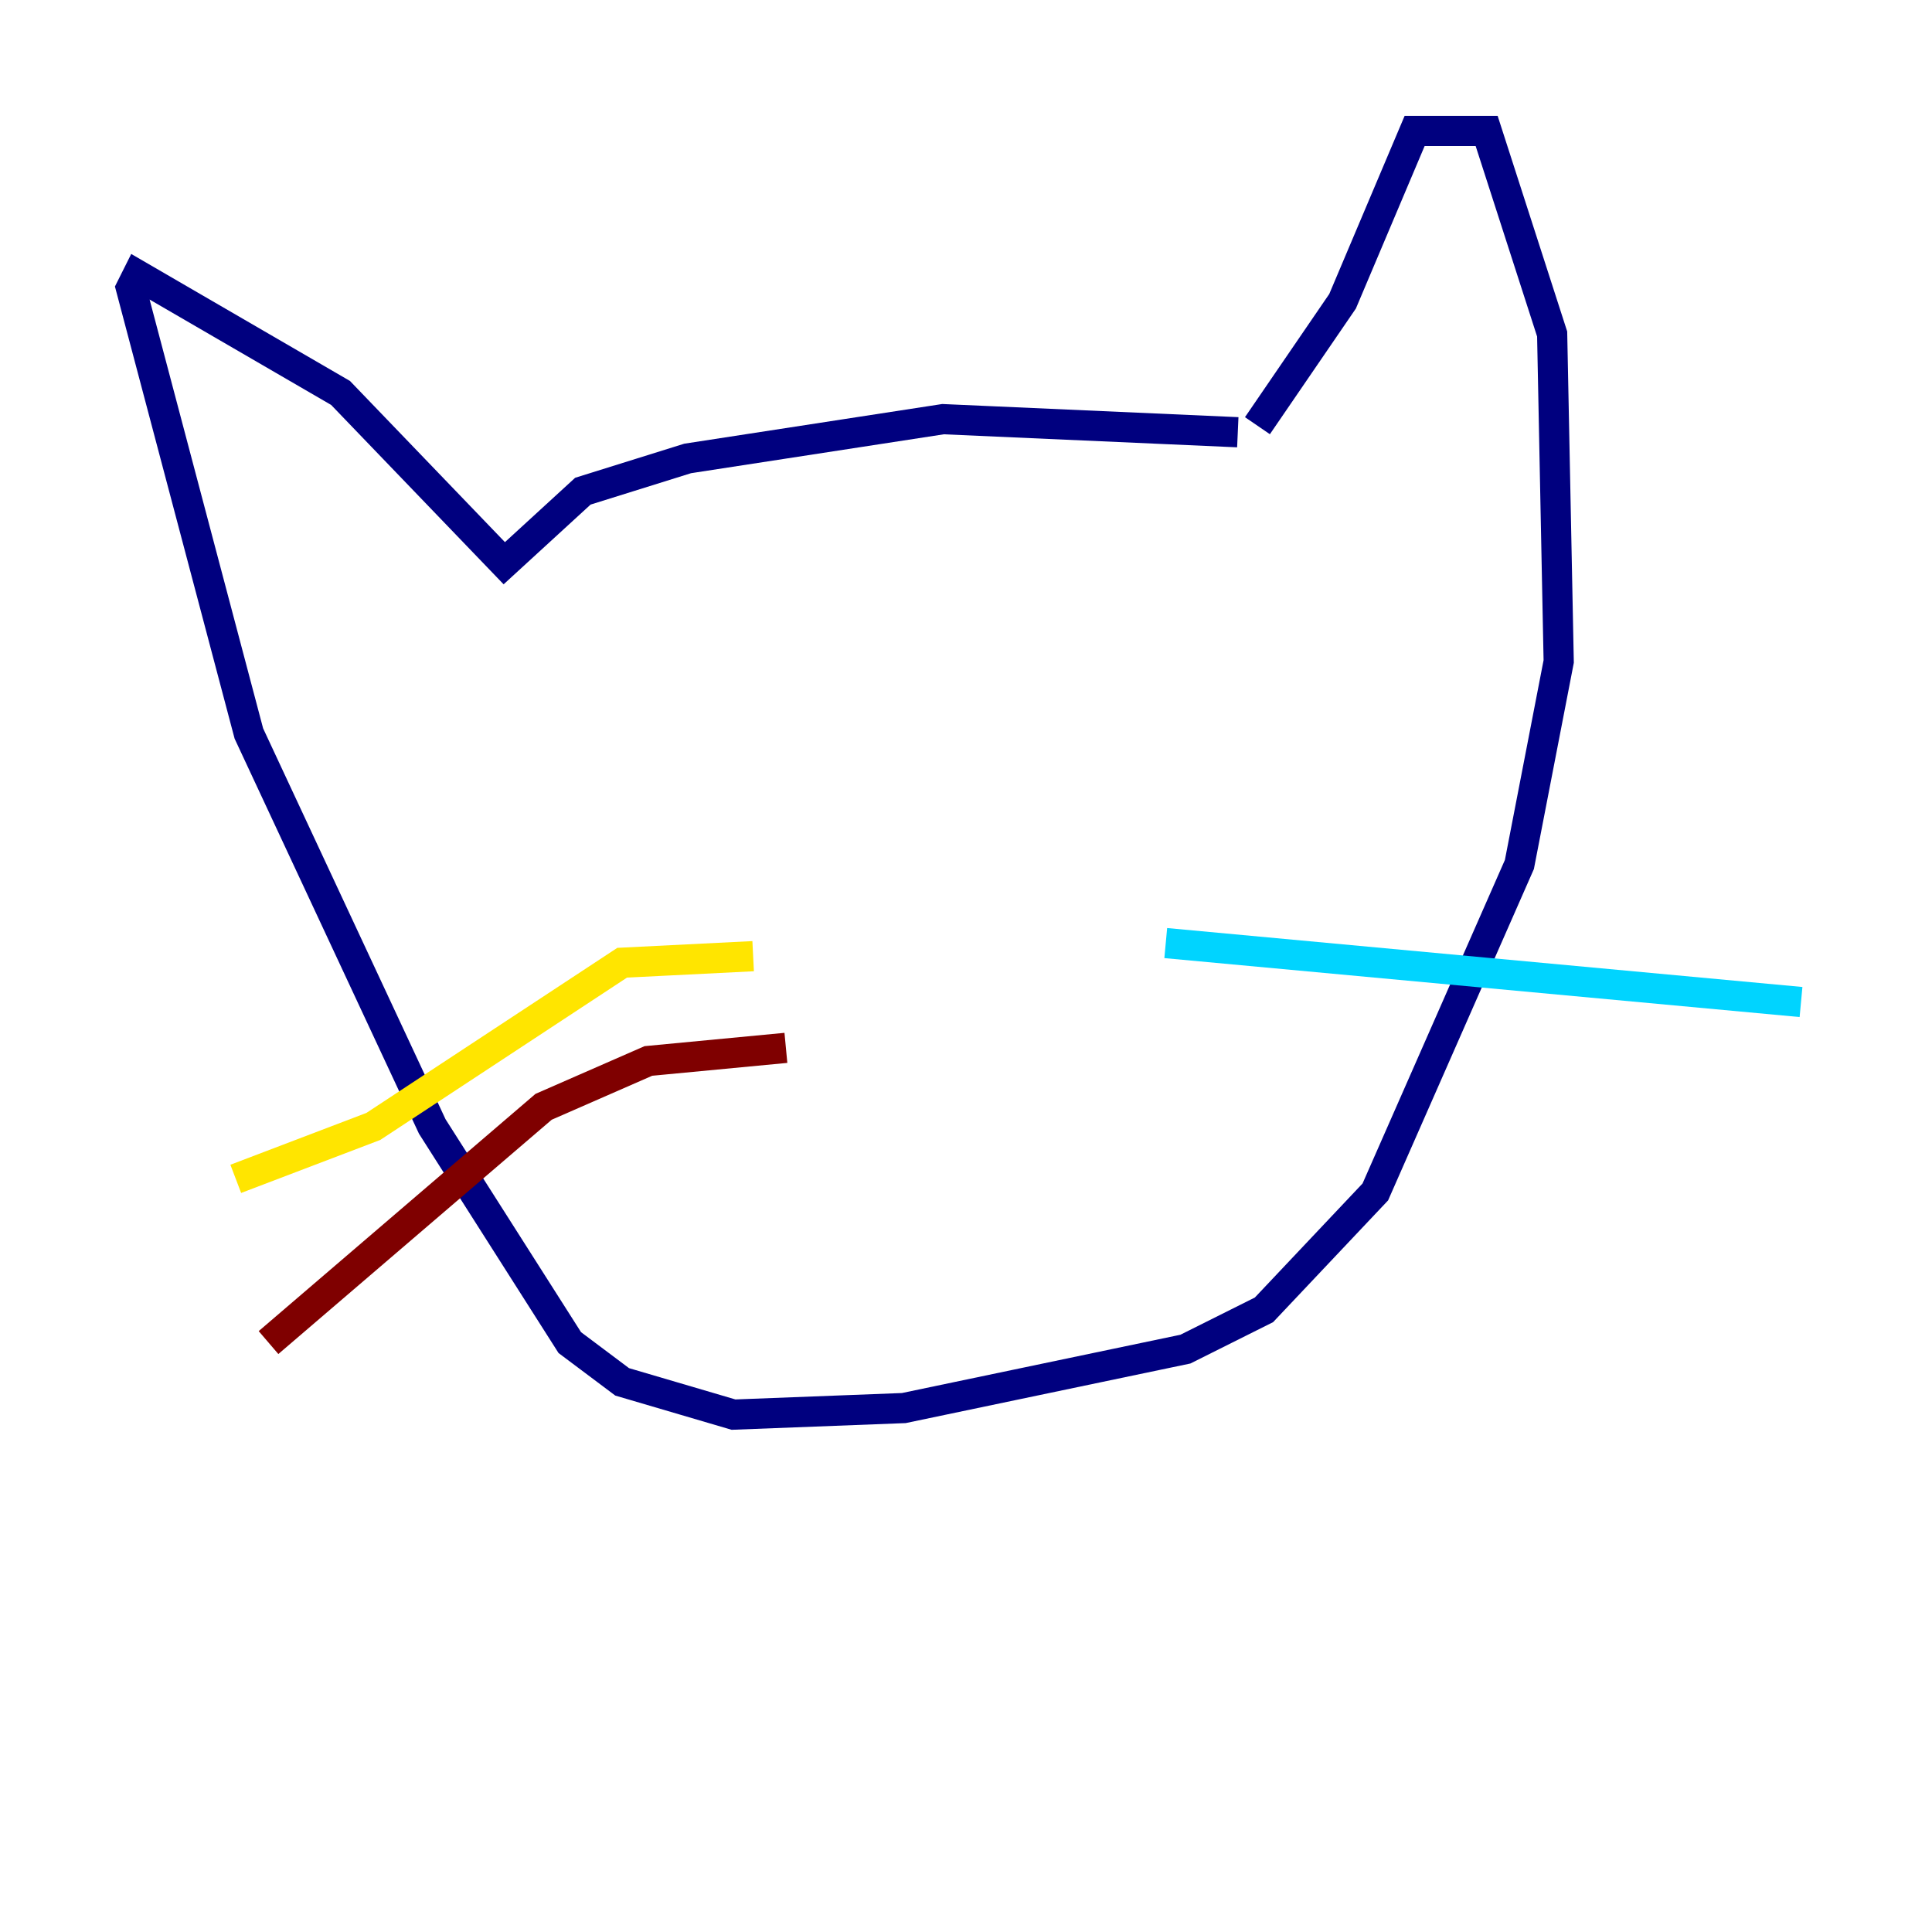 <?xml version="1.0" encoding="utf-8" ?>
<svg baseProfile="tiny" height="128" version="1.2" viewBox="0,0,128,128" width="128" xmlns="http://www.w3.org/2000/svg" xmlns:ev="http://www.w3.org/2001/xml-events" xmlns:xlink="http://www.w3.org/1999/xlink"><defs /><polyline fill="none" points="82.007,28.637 62.481,27.77 45.559,30.373 38.617,32.542 33.41,37.315 22.563,26.034 9.112,18.224 8.678,19.091 16.488,48.597 28.637,74.63 37.749,88.949 41.22,91.552 48.597,93.722 59.878,93.288 78.536,89.383 83.742,86.78 91.119,78.969 100.664,57.275 103.268,43.824 102.834,22.129 98.495,8.678 93.722,8.678 88.949,19.959 83.308,28.203" stroke="#00007f" stroke-width="2" /><polyline fill="none" points="77.234,62.481 119.322,66.386" stroke="#00d4ff" stroke-width="2" /><polyline fill="none" points="49.898,63.349 41.22,63.783 24.732,74.63 15.62,78.102" stroke="#ffe500" stroke-width="2" /><polyline fill="none" points="52.068,69.424 42.956,70.291 36.014,73.329 17.79,88.949" stroke="#7f0000" stroke-width="2" /></svg>